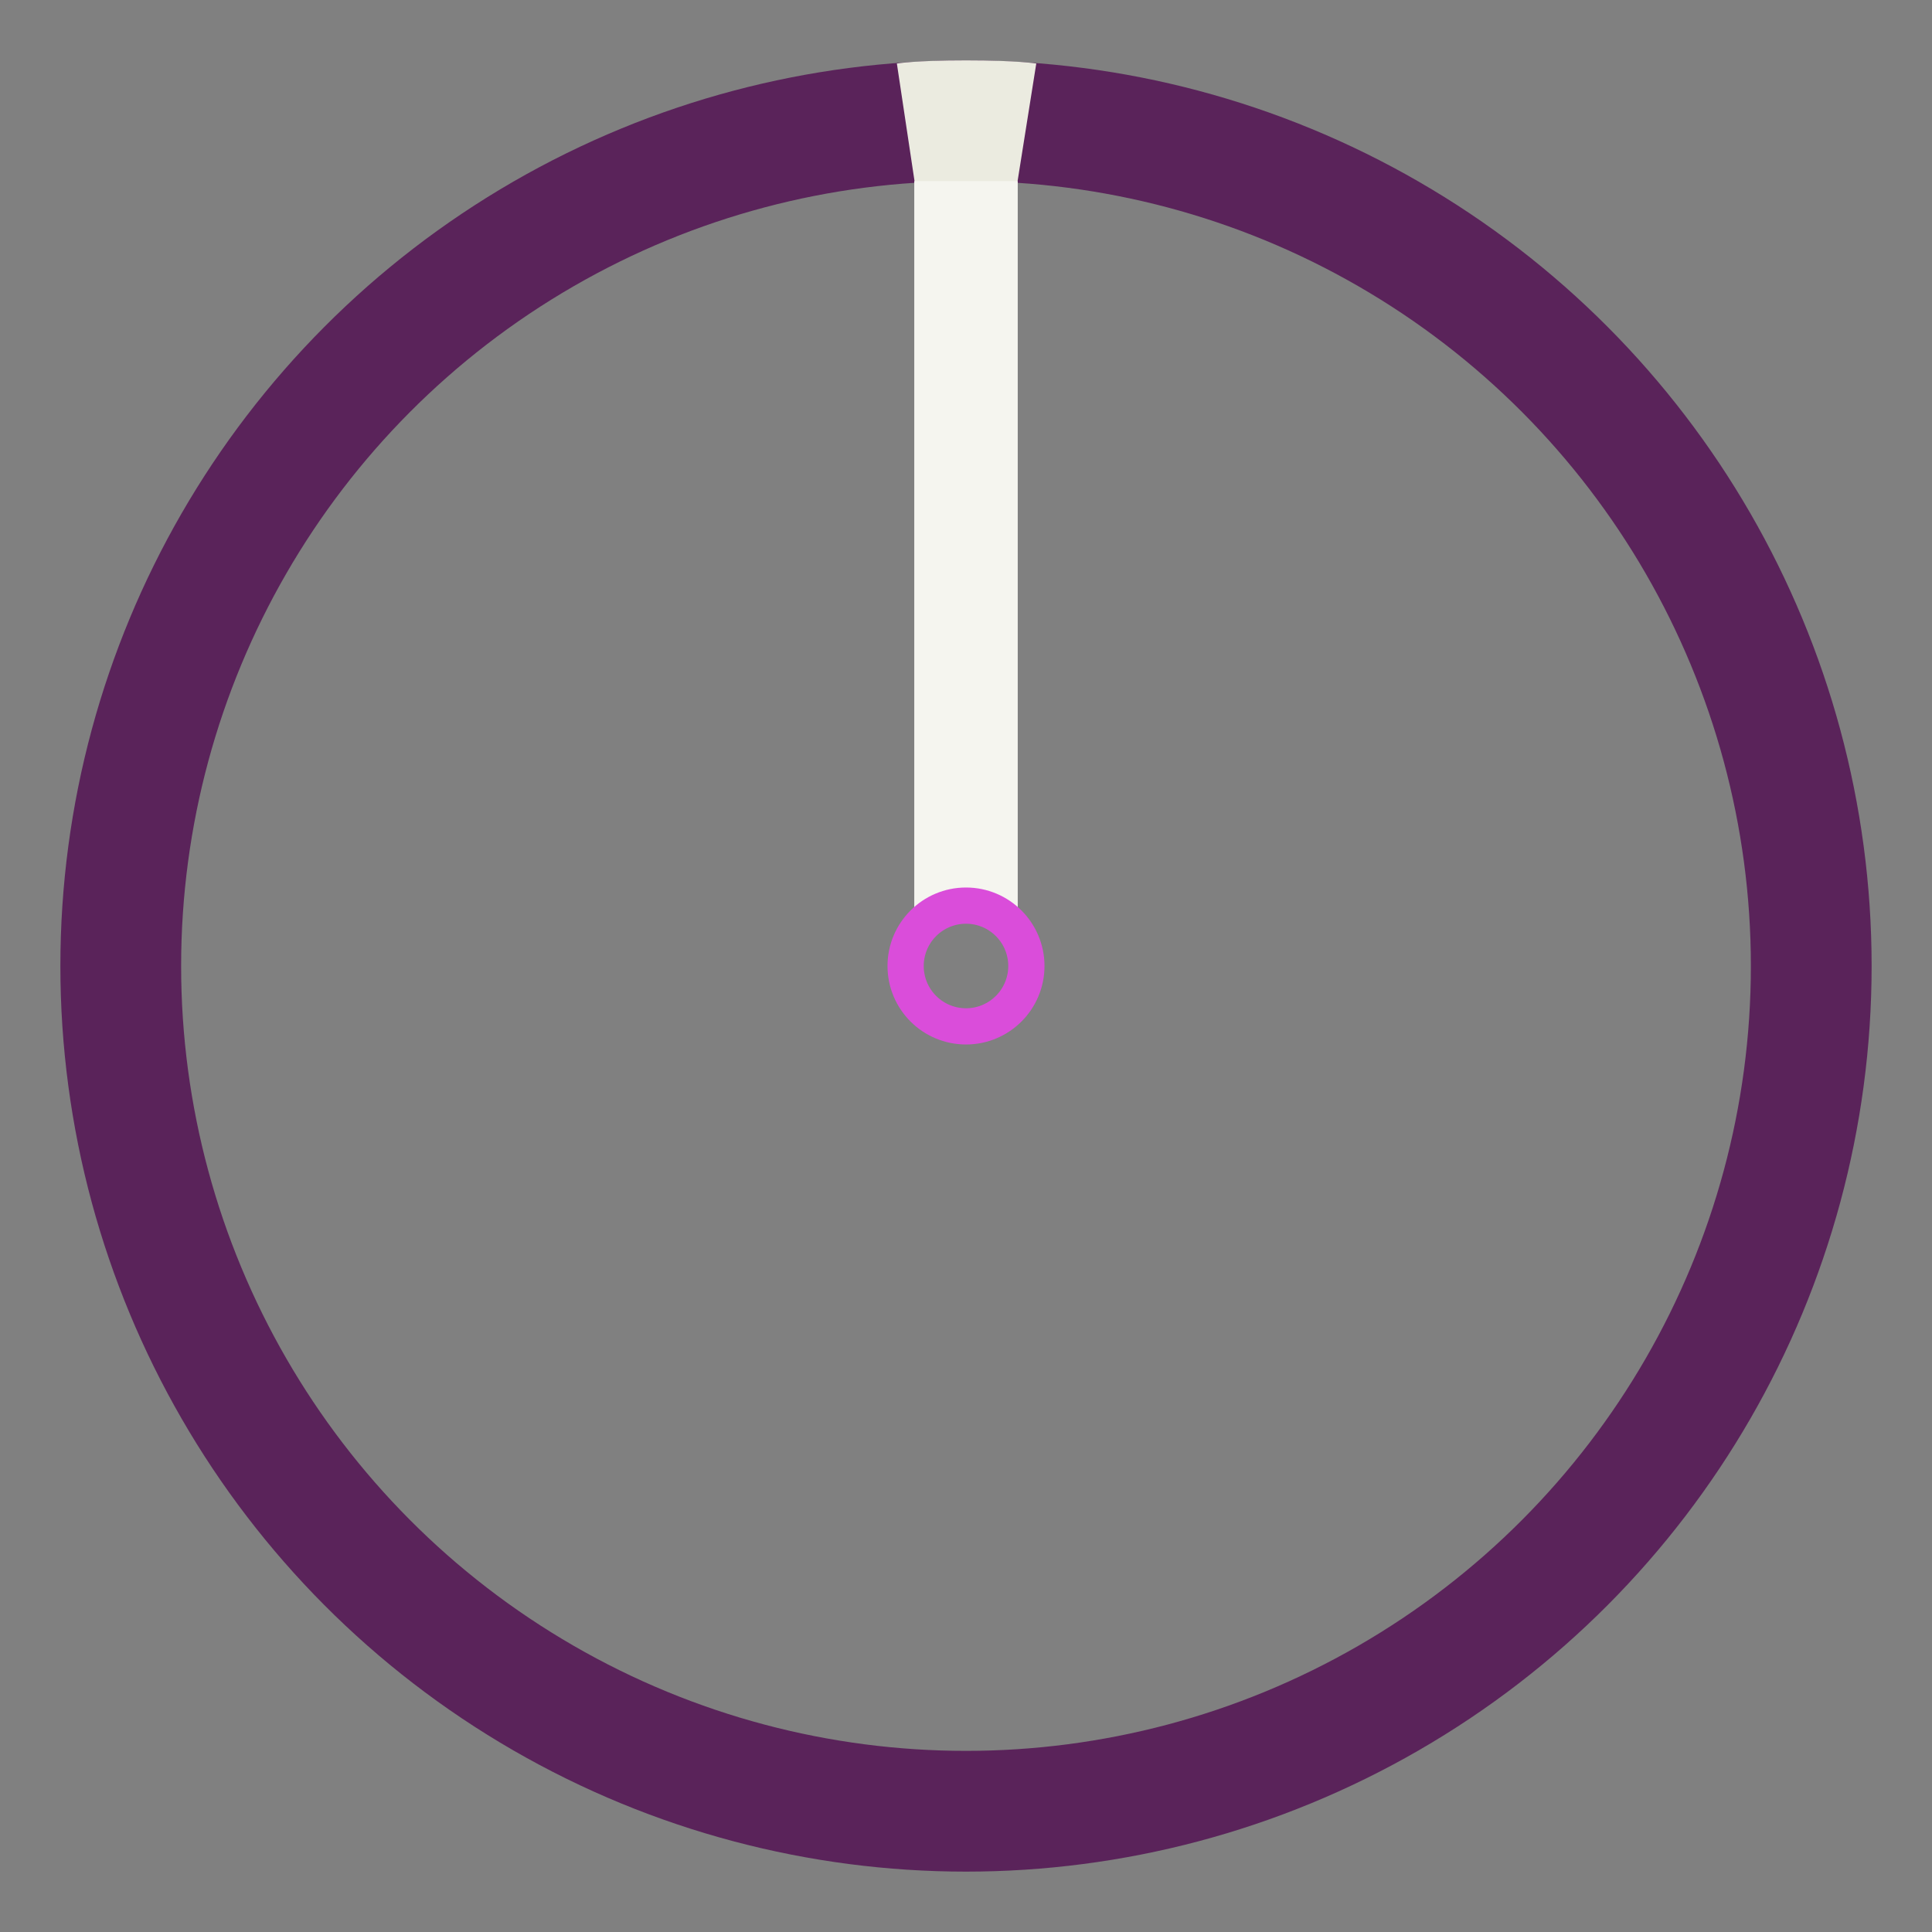 <?xml version="1.0" encoding="UTF-8" ?>
<svg width="16" height="16" viewBox="0 0 16 16" version="1.1" 
xmlns="http://www.w3.org/2000/svg" xmlns:svg="http://www.w3.org/2000/svg">

  <rect x="0" y="0" width="16" height="16" fill="#808080" stroke="none"/>

  <circle id="t-rim"     opacity="1" cx="8" cy="8" r="7" fill="none" stroke="#5a235a" stroke-width="1" />
  <circle id="t-wire"    opacity="0" cx="8" cy="8" r="7.3" fill="none" stroke="#da4dda" stroke-width=".5" />
  <g transform="scale(.5,.5)">
    <path id="t-gnomeno" opacity="0" fill="#903d90" stroke="#903d90" stroke-width=".25" d="m 15.143,3 v 12.384 c 0,0 0.403,-0.405 0.857,-0.413 0.454,-0.008 0.857,0.413 0.857,0.413 V 3 Z" />
    <path id="t-taper"   opacity="1" fill="#ebebe0" stroke="none" stroke-width=".25" d="m 14.855,1.052 c 0,0 0.287,-0.052 1.145,-0.052 0.858,-1.4744e-4 1.164,0.052 1.164,0.052 l -0.345,2.171 -0.811,-0.015 -0.826,0.022 z" />
    <path id="t-gnomen"  opacity="1" fill="#f5f5ef" d="m 15.143,3 v 12.384 c 0,0 0.403,-0.405 0.857,-0.413 0.454,-0.008 0.857,0.413 0.857,0.413 V 3 Z" />
  </g>
  <circle id="t-pin"     opacity="1" cx="8" cy="8" r=".5" fill="none" stroke="#da4dda" stroke-width=".3" />
</svg>